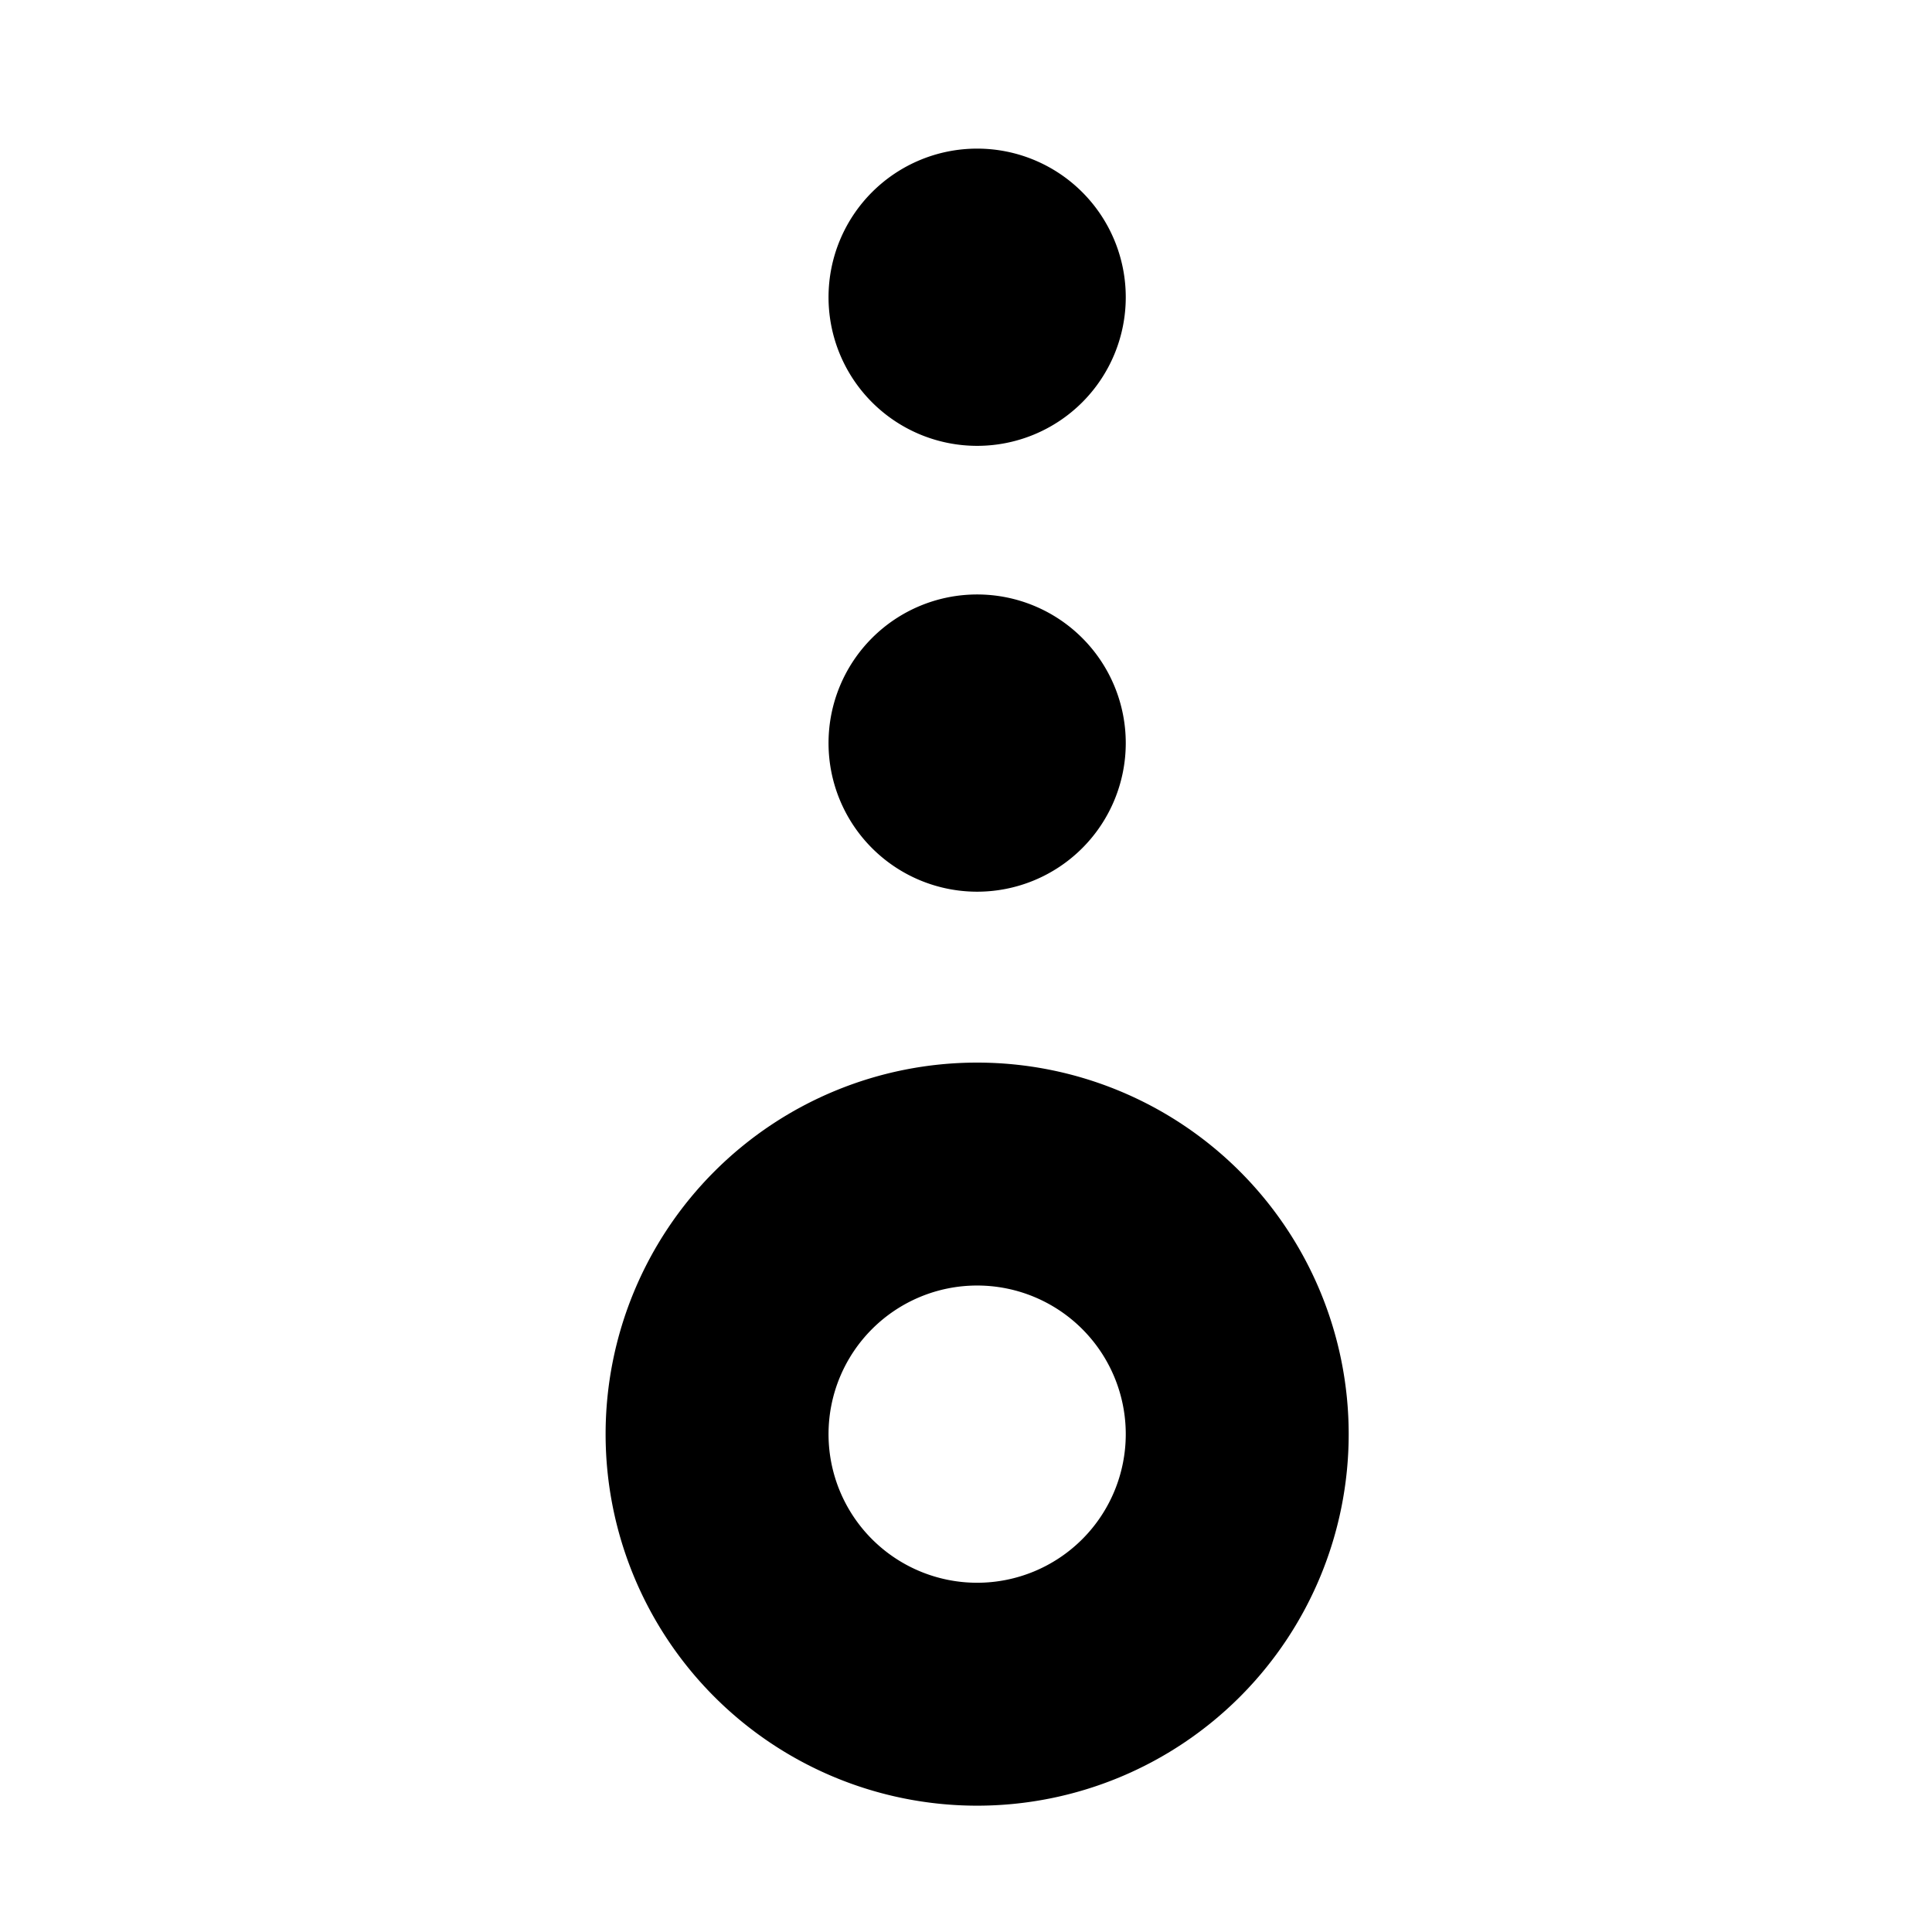 <svg xmlns="http://www.w3.org/2000/svg" viewBox="0 0 52 52"><path fill-rule="evenodd" d="M26.3 28.6a10 10 0 0 0 0 20 10 10 0 0 0 0-20zm0 6a4 4 0 0 1 0 8 4 4 0 0 1 0-8zm0-18.6a4 4 0 0 1 0 8 4 4 0 0 1 0-8zm0-12a4 4 0 0 1 0 8 4 4 0 0 1 0-8z"/></svg>
